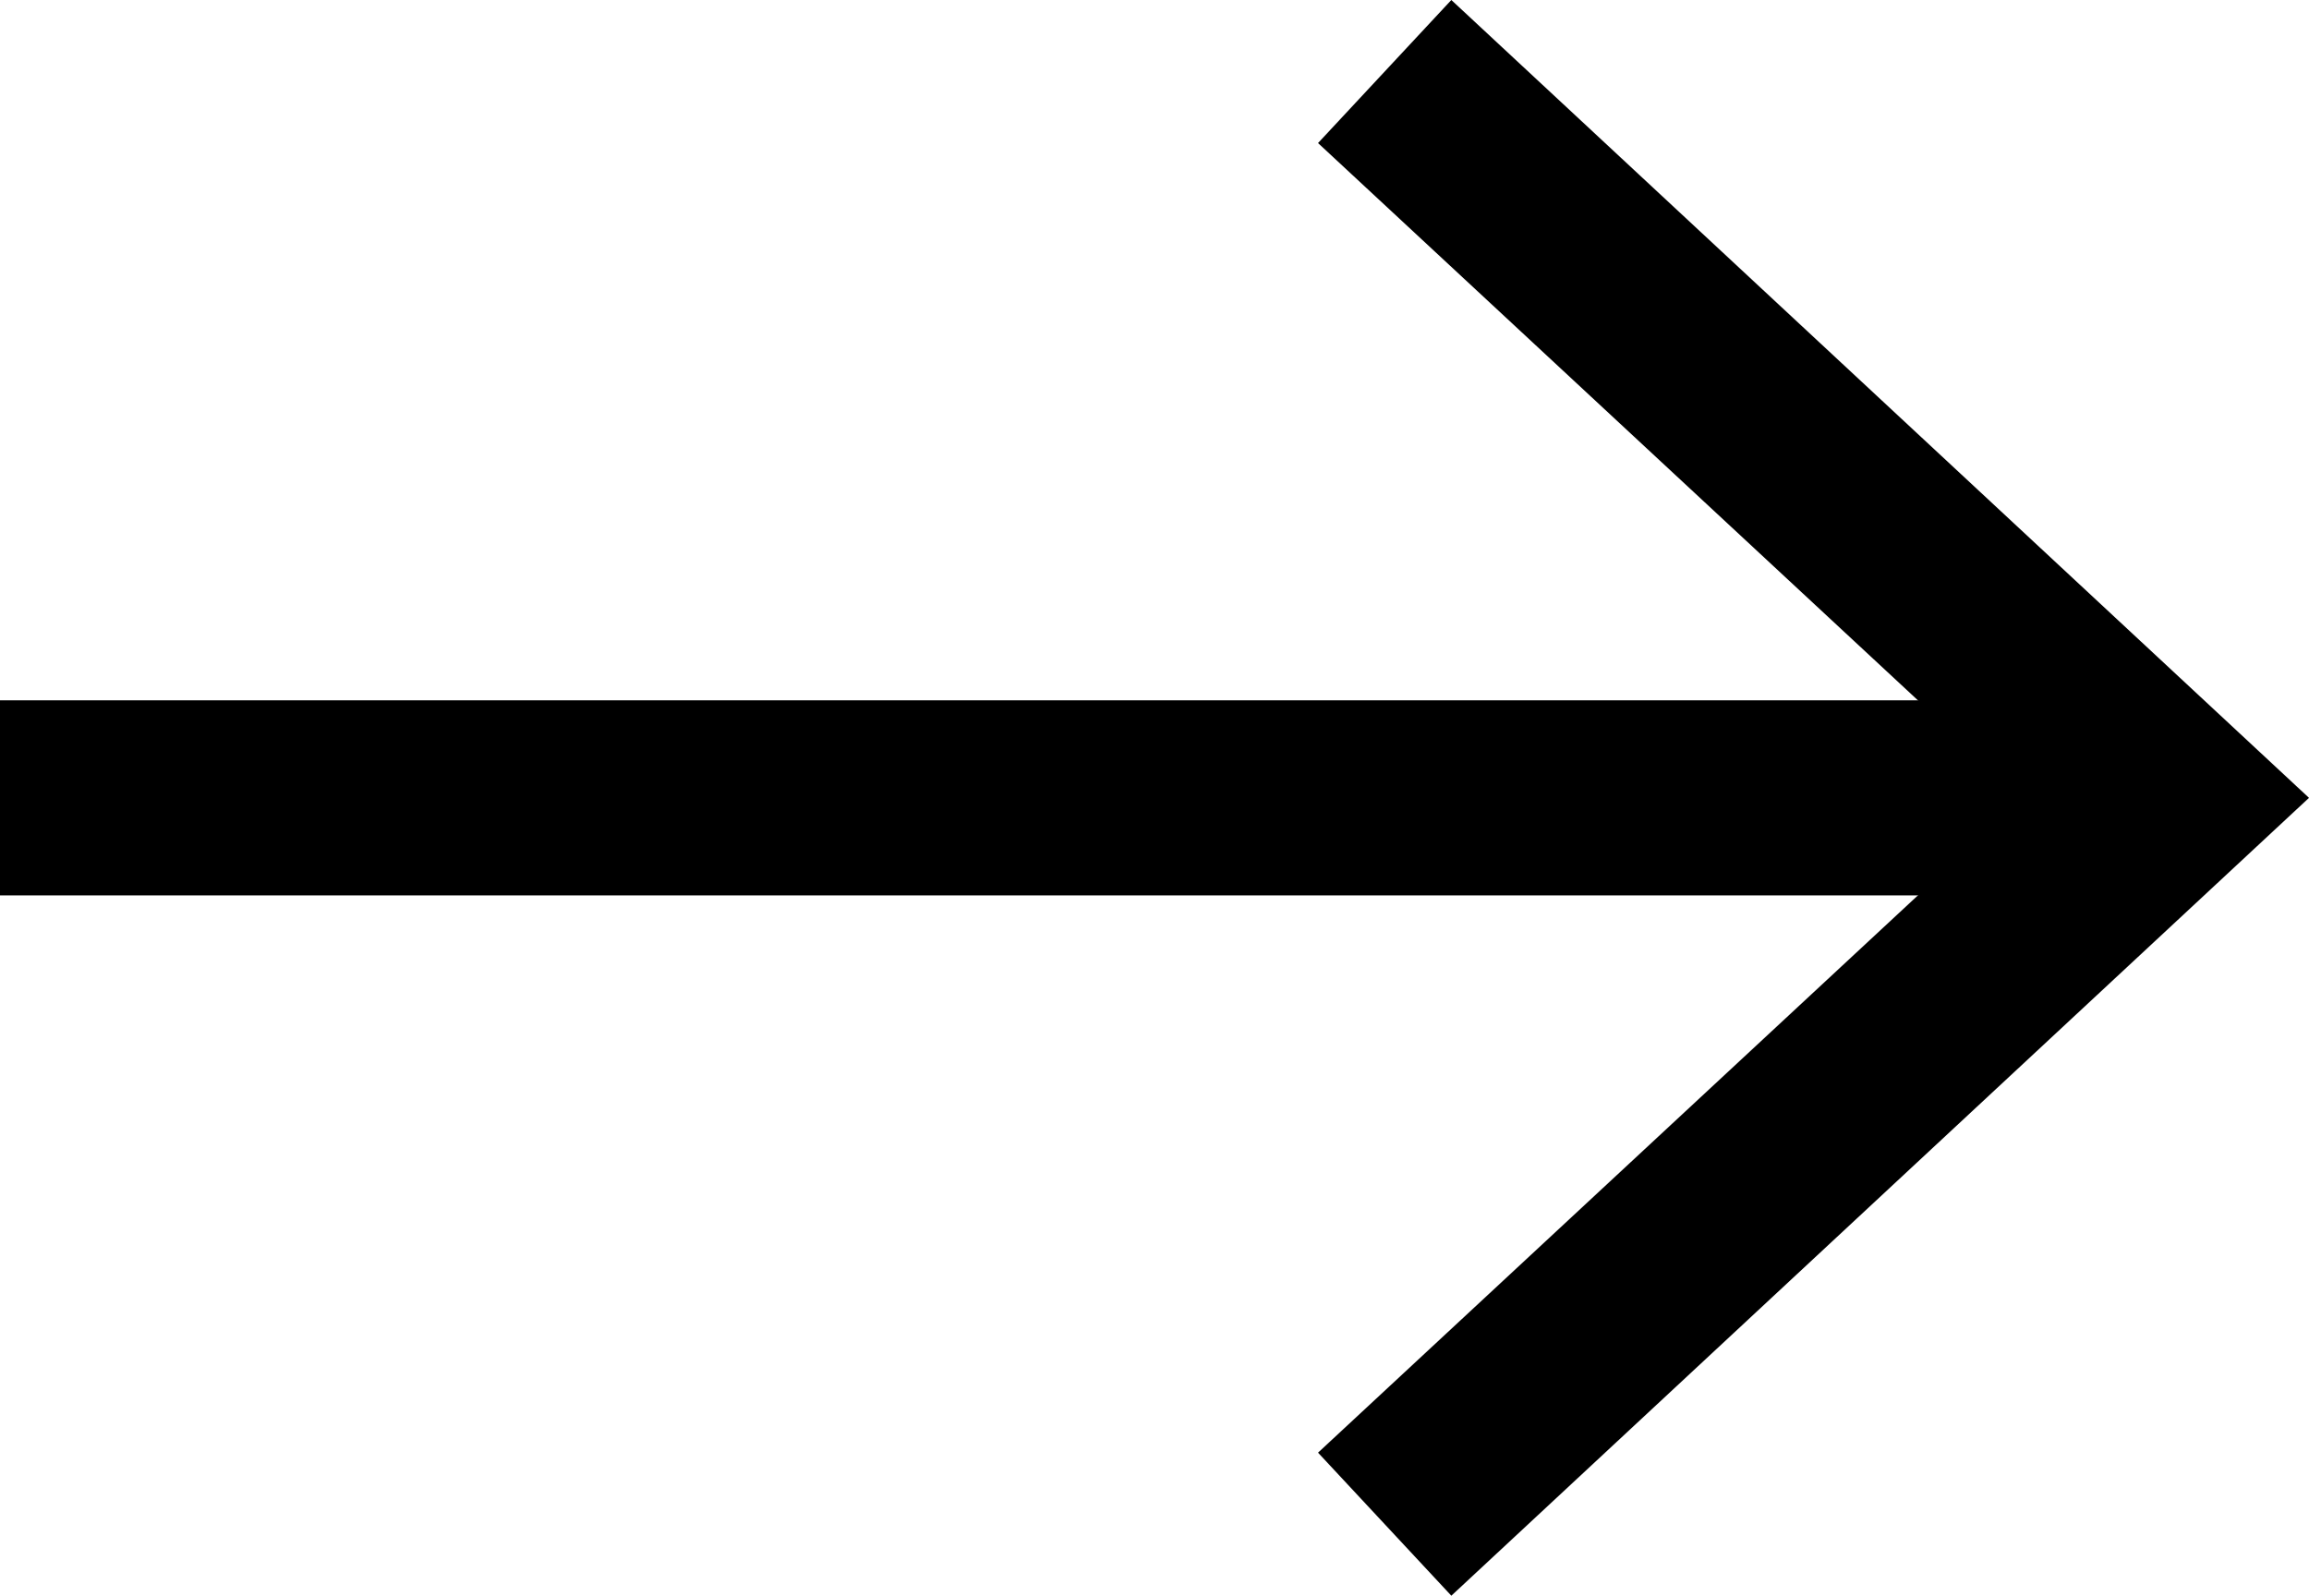 <?xml version="1.0" encoding="UTF-8"?><svg id="Layer_2" xmlns="http://www.w3.org/2000/svg" viewBox="0 0 35.51 24.54"><g id="Calque_1"><line y1="12.27" x2="32.26" y2="12.27" fill="none" stroke="#000" stroke-miterlimit="10" stroke-width="3"/><polygon points="22.32 24.54 20.27 22.34 31.11 12.27 20.27 2.2 22.32 0 35.51 12.27 22.32 24.54"/></g></svg>